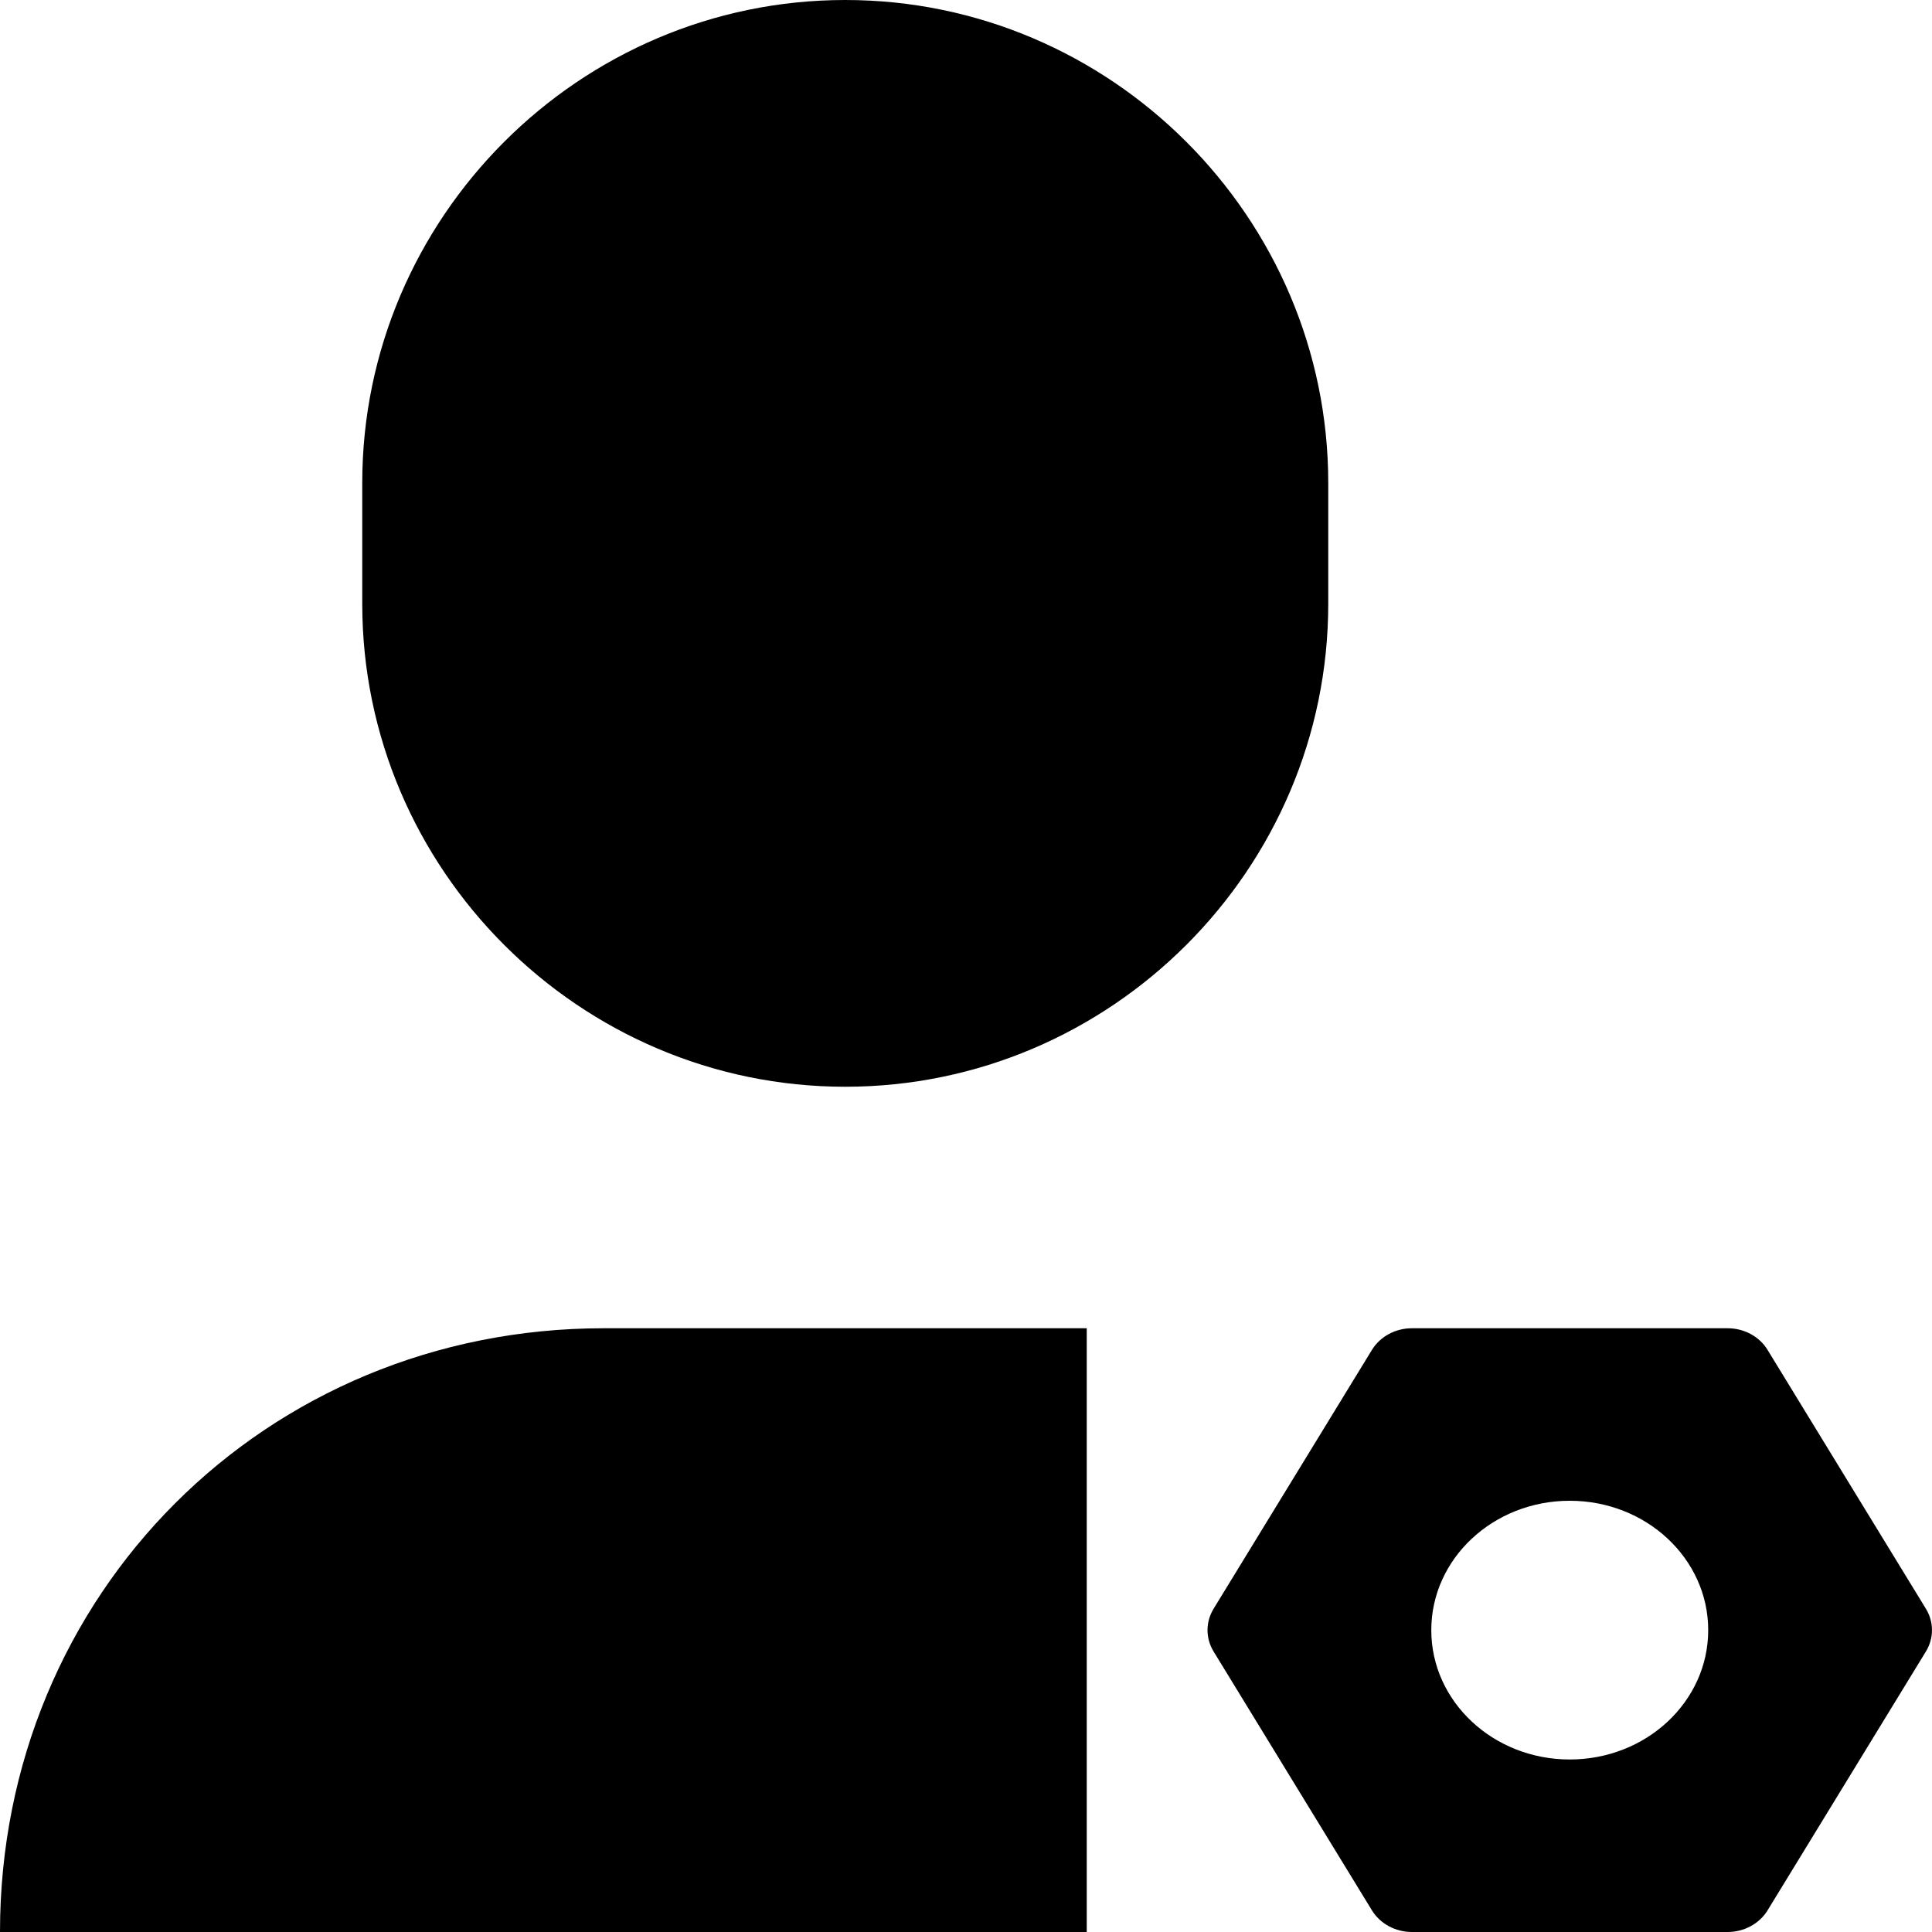 <svg viewBox="0 0 24 24" xmlns="http://www.w3.org/2000/svg"><g clip-path="url(#clip0)"><path d="M10.5 13.5C7.2 13.5 4.5 10.8 4.5 7.5V6C4.5 2.7 7.2 0 10.5 0C13.8 0 16.5 2.7 16.5 6V7.5C16.5 10.8 13.8 13.5 10.5 13.5ZM7.5 16.5C3.3 16.5 0 19.8 0 24H13.5V16.5H7.5ZM21.958 16.77L23.924 19.984C24.025 20.149 24.025 20.351 23.924 20.516L21.958 23.73C21.856 23.897 21.666 24 21.461 24H17.539C17.334 24 17.144 23.897 17.042 23.73L15.076 20.516C14.975 20.351 14.975 20.149 15.076 19.984L17.042 16.77C17.144 16.603 17.334 16.5 17.539 16.5H21.461C21.667 16.5 21.857 16.603 21.958 16.77ZM17.78 20.25C17.78 21.138 18.55 21.857 19.5 21.857C20.45 21.857 21.22 21.138 21.22 20.25C21.22 19.362 20.45 18.643 19.5 18.643C18.55 18.643 17.78 19.362 17.78 20.25Z"/></g><defs><clipPath id="clip0"><path d="M0 0H24V24H0V0Z"/></clipPath></defs></svg>